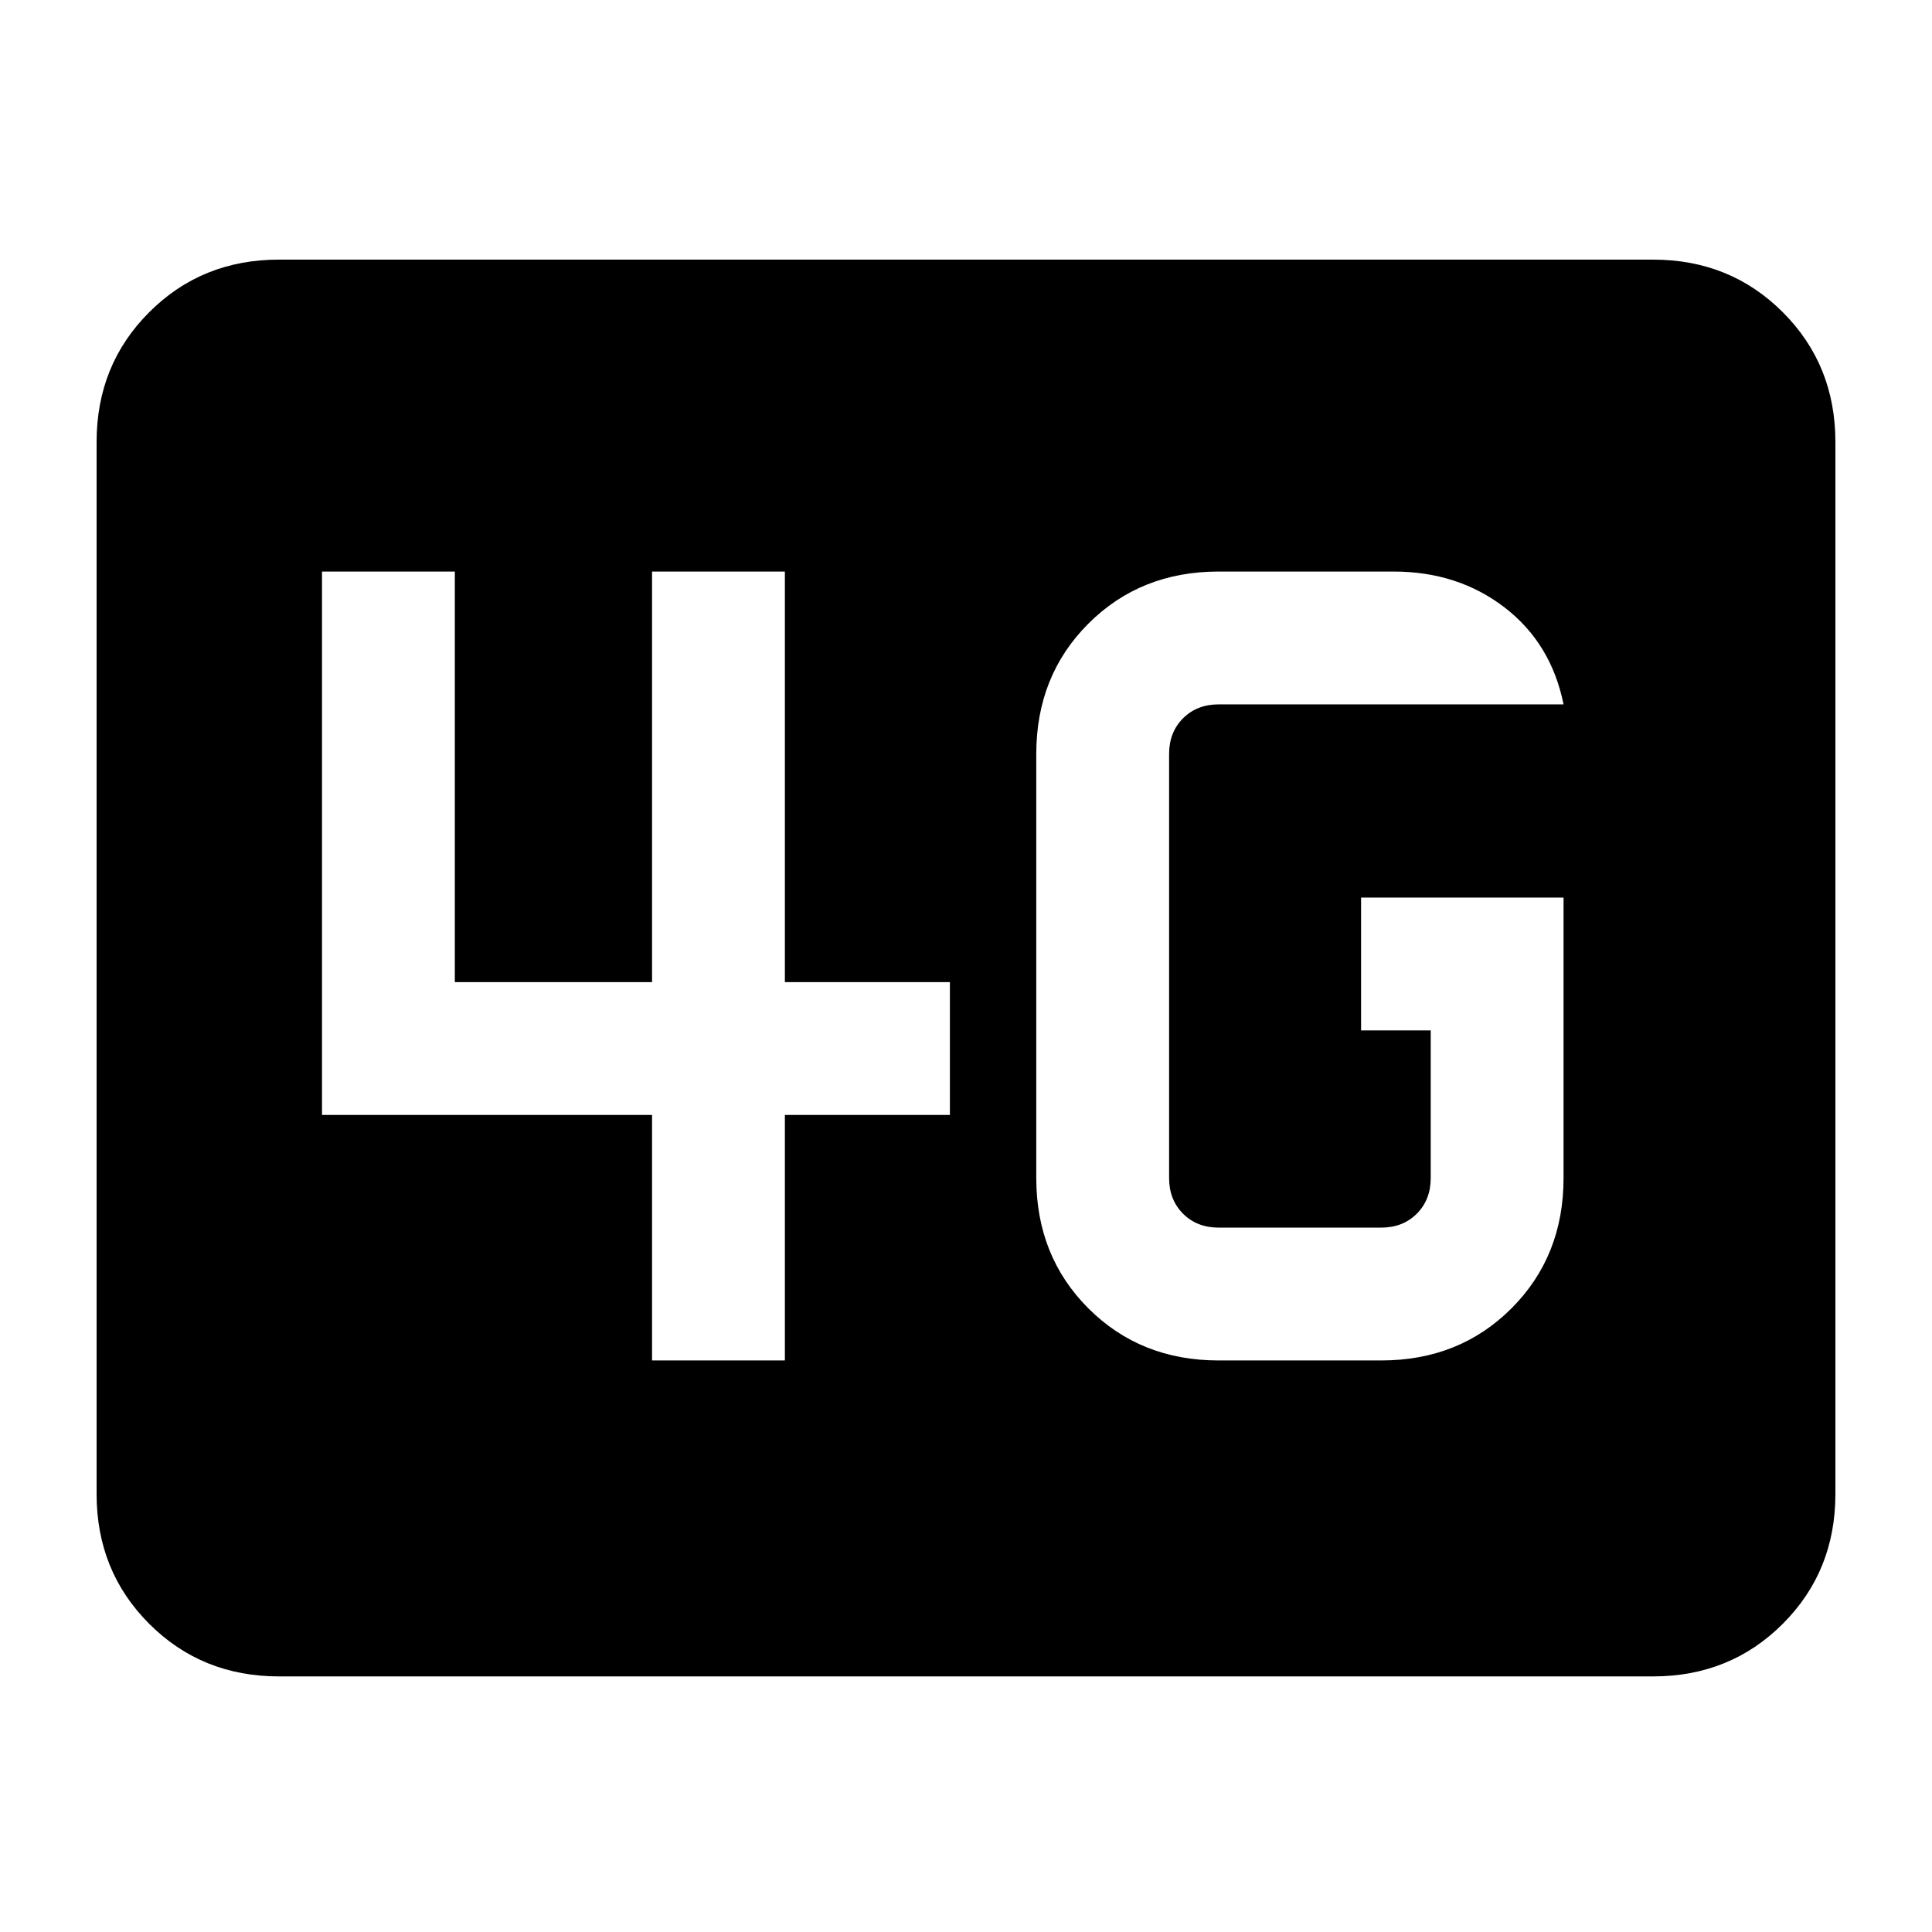 <svg xmlns="http://www.w3.org/2000/svg" height="24" viewBox="0 -960 960 960" width="24"><path d="M138.62-127q-38.35 0-64.48-26.14Q48-179.27 48-217.62v-522.76q0-38.35 26.14-64.48Q100.27-831 138.62-831h682.76q38.35 0 64.48 26.14Q912-778.73 912-740.38v522.76q0 38.35-26.14 64.48Q859.73-127 821.38-127H138.62Zm638.3-387H676.31v66h34.61v73.38q0 10.77-6.92 17.7-6.92 6.92-17.69 6.92h-80.77q-10.77 0-17.69-6.92-6.93-6.93-6.93-17.7v-210.76q0-10.77 6.93-17.7 6.92-6.92 17.69-6.92h171.38q-6.15-30.38-29.34-48.19Q724.38-676 692.46-676h-86.92q-38.85 0-64.73 25.88-25.89 25.89-25.89 64.74v210.76q0 38.85 25.89 64.74Q566.69-284 605.54-284h80.77q38.84 0 64.73-25.88 25.88-25.89 25.88-64.74V-514ZM324-284h66v-122h82v-66h-82v-204h-66v204h-98v-204h-66v270h164v122Z"/></svg>
